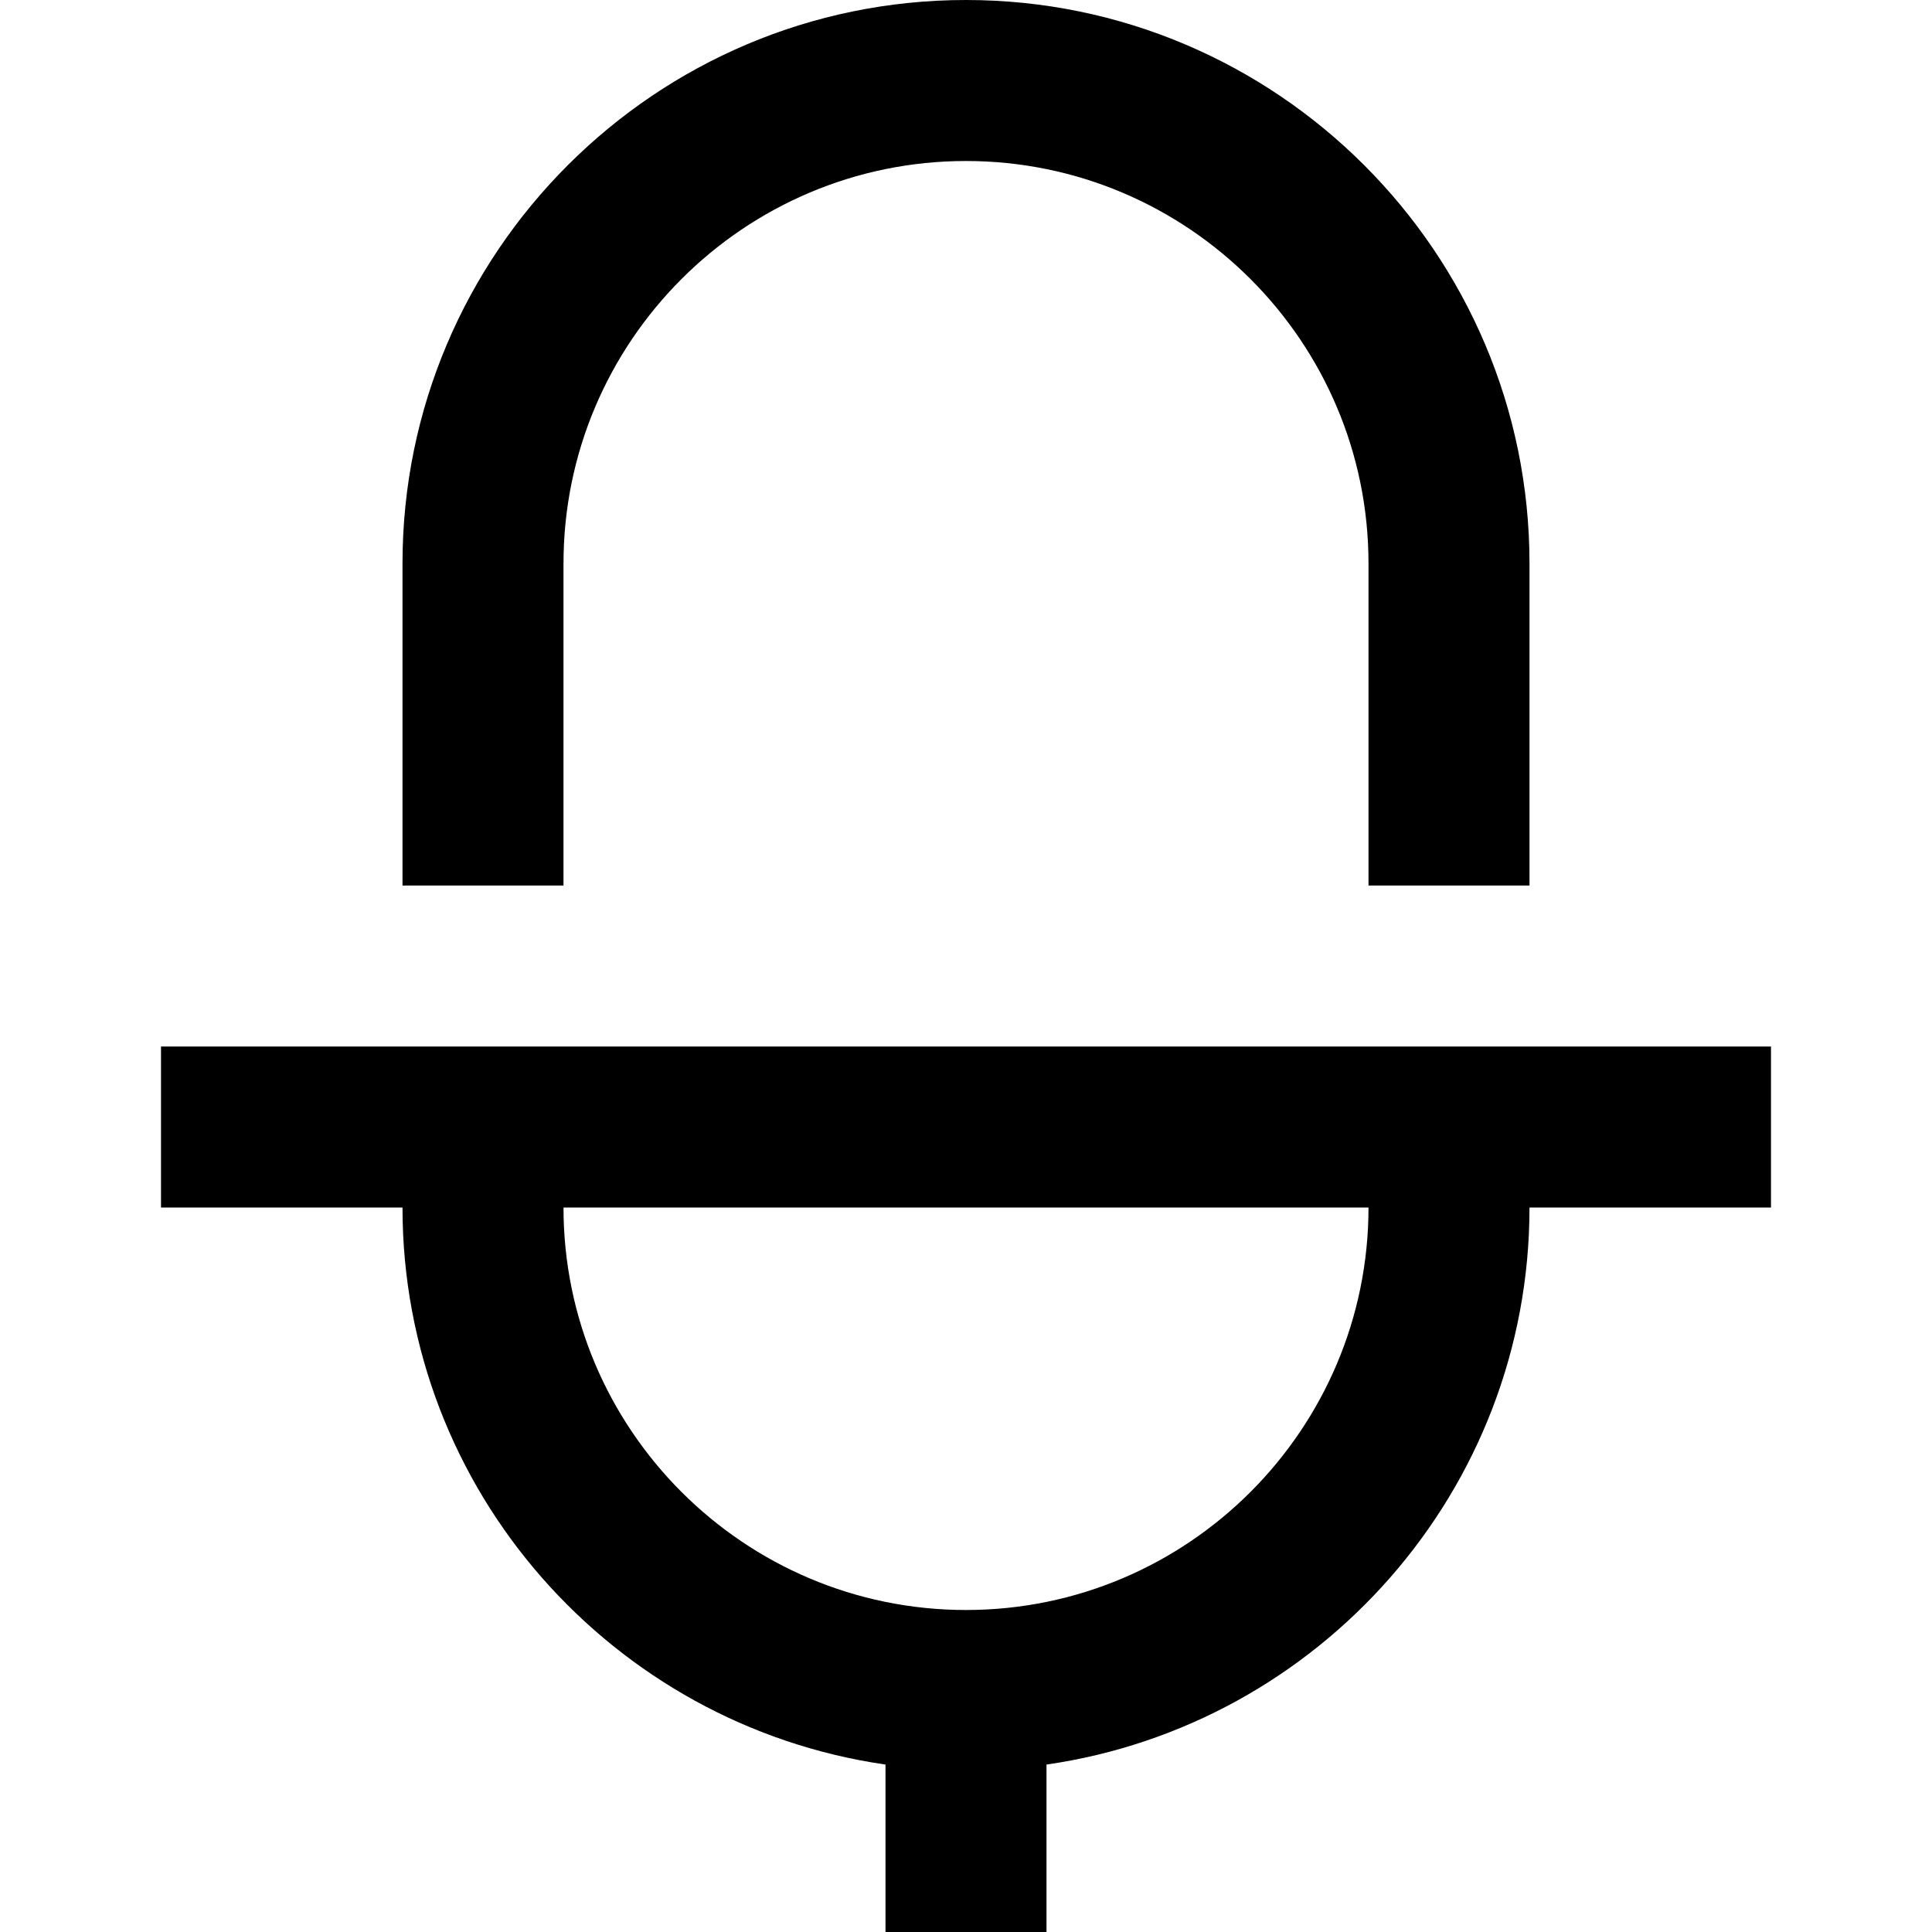 <?xml version="1.0" encoding="utf-8"?>
<!-- Generator: Adobe Illustrator 20.1.0, SVG Export Plug-In . SVG Version: 6.00 Build 0)  -->
<!DOCTYPE svg PUBLIC "-//W3C//DTD SVG 1.1//EN" "http://www.w3.org/Graphics/SVG/1.1/DTD/svg11.dtd">
<svg version="1.1" id="Layer_1" xmlns="http://www.w3.org/2000/svg" xmlns:xlink="http://www.w3.org/1999/xlink" x="0px" y="0px"
	 width="24px" height="24px" viewBox="0 0 24 24" enable-background="new 0 0 24 24" xml:space="preserve">
<path d="M11,21.92V24h2v-2.08c3.386-0.488,6-3.401,6-6.92h3v-2h-3h-2H7H5H2v2h3C5,18.519,7.614,21.432,11,21.92z M17,15
	c0,2.757-2.243,5-5,5s-5-2.243-5-5H17z"/>
<path d="M7,7c0-2.757,2.243-5,5-5s5,2.243,5,5v4h2V7c0-3.86-3.141-7-7-7S5,3.14,5,7v4h2V7z"/>
</svg>
